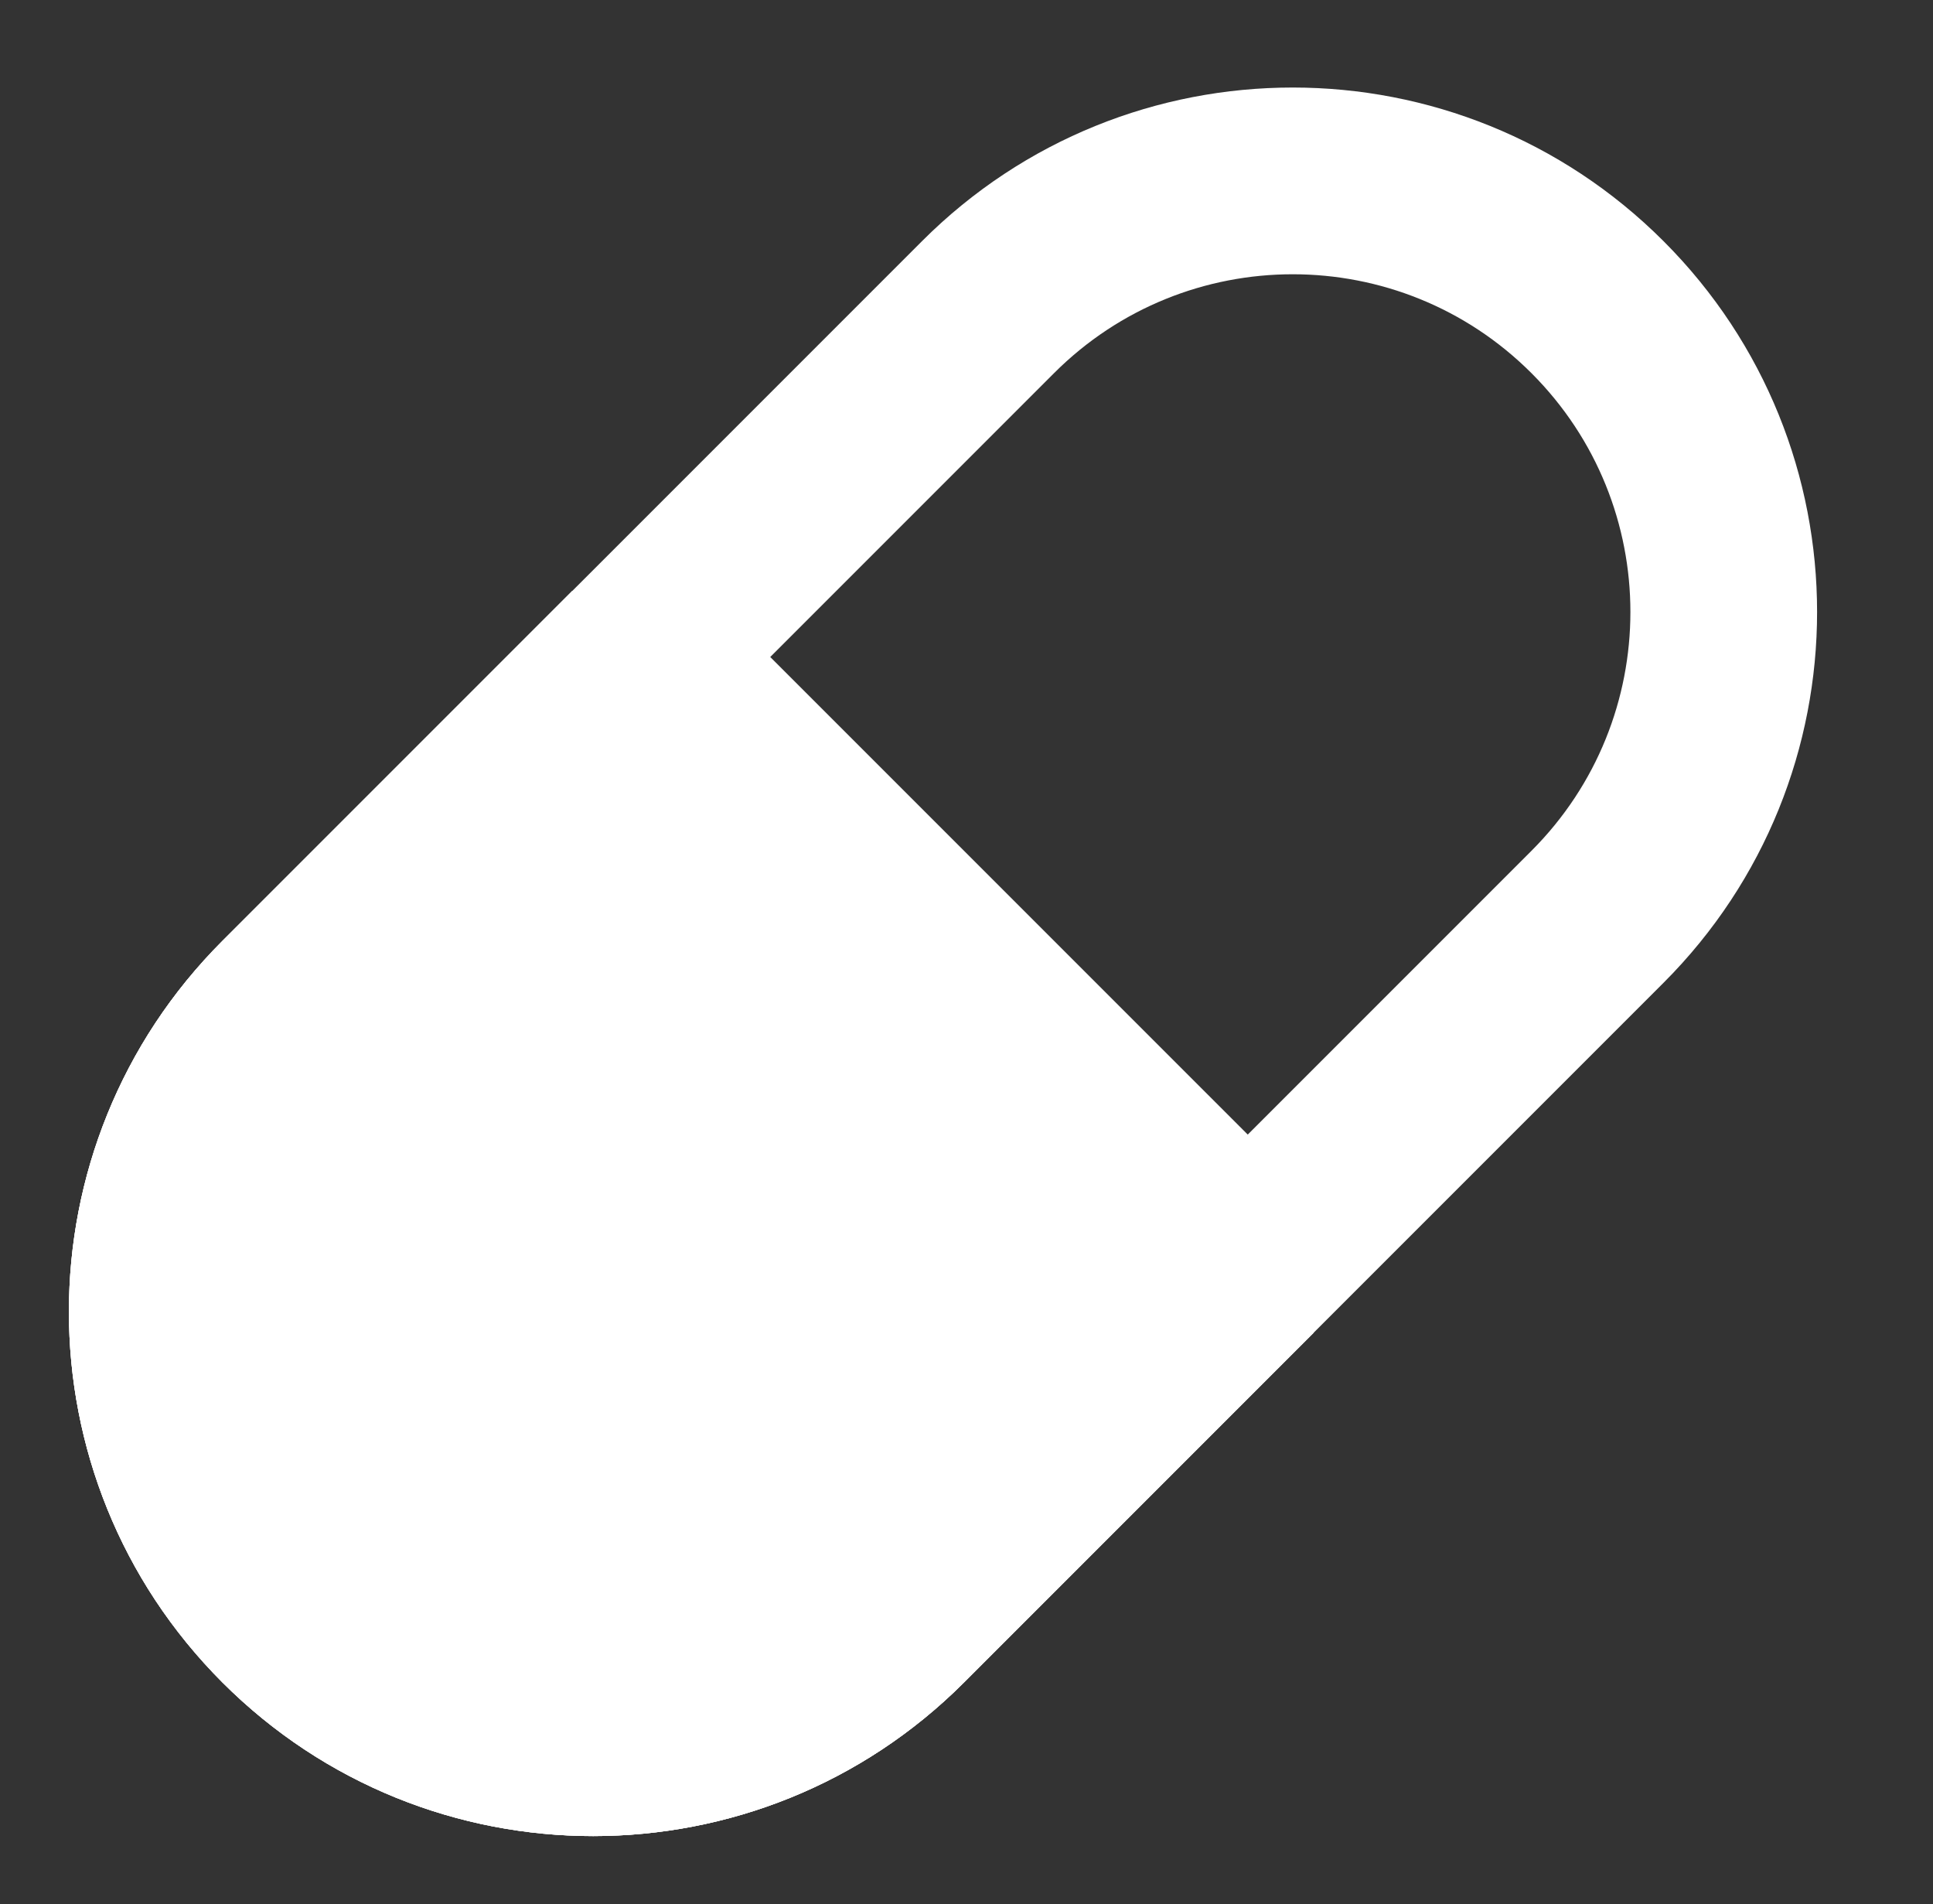 <svg width="66" height="65" viewBox="0 0 66 65" fill="none" xmlns="http://www.w3.org/2000/svg">
<rect x="0" y="0" width="66" height="65" fill="#333333" stroke="none"/>
<mask id="mask0_0_60" style="mask-type:alpha" maskUnits="userSpaceOnUse" x="0" y="0" width="66" height="65">
<path d="M0.232 0H65.169V64.936H0.232V0Z" fill="#D9D9D9"/>
</mask>
<g mask="url(#mask0_0_60)">
<path fill-rule="evenodd" clip-rule="evenodd" d="M21.792 34.295C23.037 35.54 23.037 37.558 21.792 38.802L18.716 41.878C17.183 43.411 17.232 45.911 18.823 47.383C20.116 48.578 20.194 50.594 18.999 51.886C17.804 53.179 15.787 53.257 14.495 52.062C10.248 48.133 10.118 41.462 14.209 37.371L17.285 34.295C18.529 33.05 20.547 33.05 21.792 34.295ZM26.299 22.428L42.603 38.731L52.291 29.043C56.794 24.54 56.794 17.241 52.291 12.739C47.789 8.237 40.49 8.237 35.988 12.739L26.299 22.428ZM21.792 26.935L38.095 43.239L28.407 52.927C23.904 57.429 16.605 57.429 12.103 52.927C7.601 48.425 7.601 41.126 12.103 36.624L21.792 26.935ZM7.596 32.117C0.605 39.108 0.605 50.443 7.596 57.435C14.587 64.426 25.922 64.426 32.914 57.435L56.799 33.55C63.79 26.558 63.79 15.223 56.799 8.232C49.807 1.24 38.472 1.24 31.481 8.232L7.596 32.117Z" fill="white"/>
<path d="M32.914 57.435L44.857 45.492L19.539 20.174L7.596 32.117C0.605 39.108 0.605 50.443 7.596 57.435C14.588 64.426 25.923 64.426 32.914 57.435Z" fill="white"/>
<path fill-rule="evenodd" clip-rule="evenodd" d="M21.792 34.295C23.037 35.54 23.037 37.558 21.792 38.803L18.717 41.878C17.184 43.411 17.233 45.911 18.824 47.383C20.116 48.578 20.195 50.594 18.999 51.887C17.804 53.179 15.788 53.257 14.495 52.062C10.248 48.134 10.118 41.462 14.209 37.371L17.285 34.295C18.53 33.051 20.548 33.051 21.792 34.295ZM28.407 52.928L35.842 45.492L19.539 29.189L12.104 36.624C7.601 41.126 7.601 48.425 12.104 52.928C16.606 57.429 23.905 57.429 28.407 52.928ZM7.596 32.117C0.605 39.108 0.605 50.443 7.596 57.435C14.588 64.426 25.923 64.426 32.914 57.435L44.857 45.492L19.539 20.174L7.596 32.117Z" fill="white"/>
</g>
</svg>
